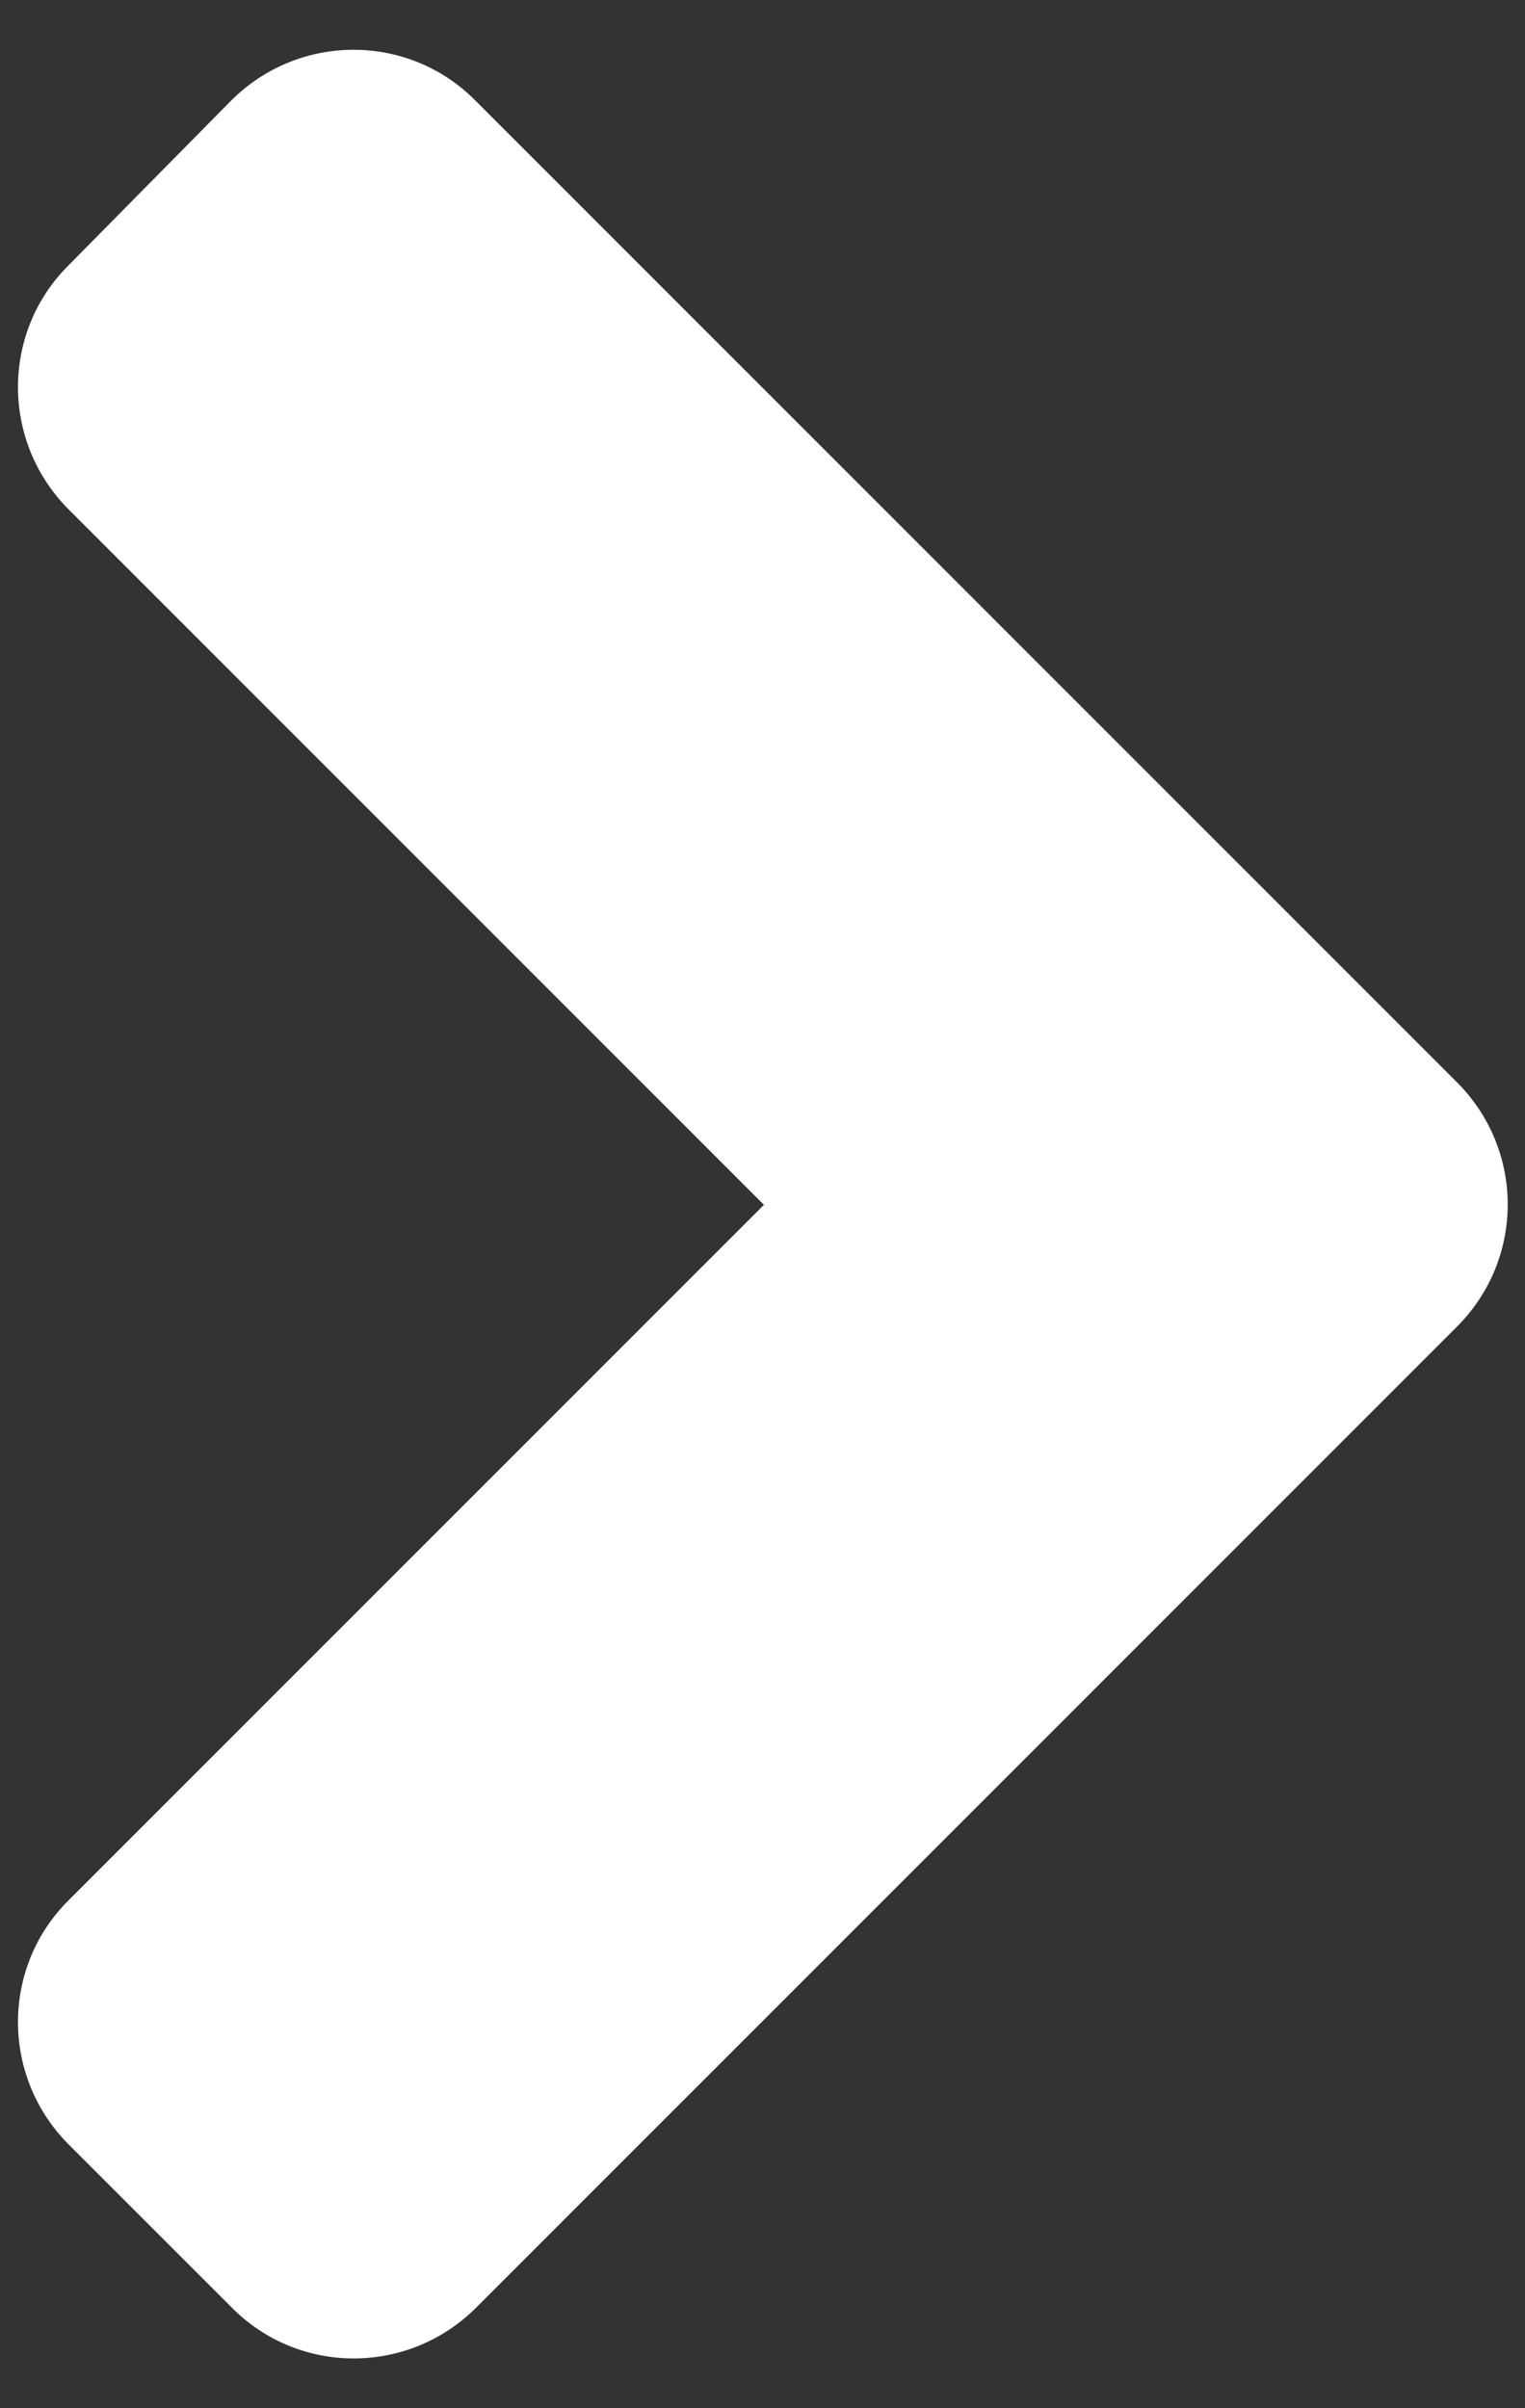 <svg width="19" height="30" viewBox="0 0 19 30" fill="none" xmlns="http://www.w3.org/2000/svg">
<rect x="0" y="0" width="19" height="30" fill="#333333" stroke="none"/>
<path d="M18.152 16.527L5.933 28.746C5.089 29.591 3.723 29.591 2.888 28.746L0.857 26.716C0.013 25.871 0.013 24.506 0.857 23.67L9.518 15.009L0.857 6.348C0.013 5.504 0.013 4.138 0.857 3.302L2.879 1.254C3.723 0.409 5.089 0.409 5.924 1.254L18.143 13.473C18.997 14.317 18.997 15.683 18.152 16.527Z" fill="white"/>
</svg>
